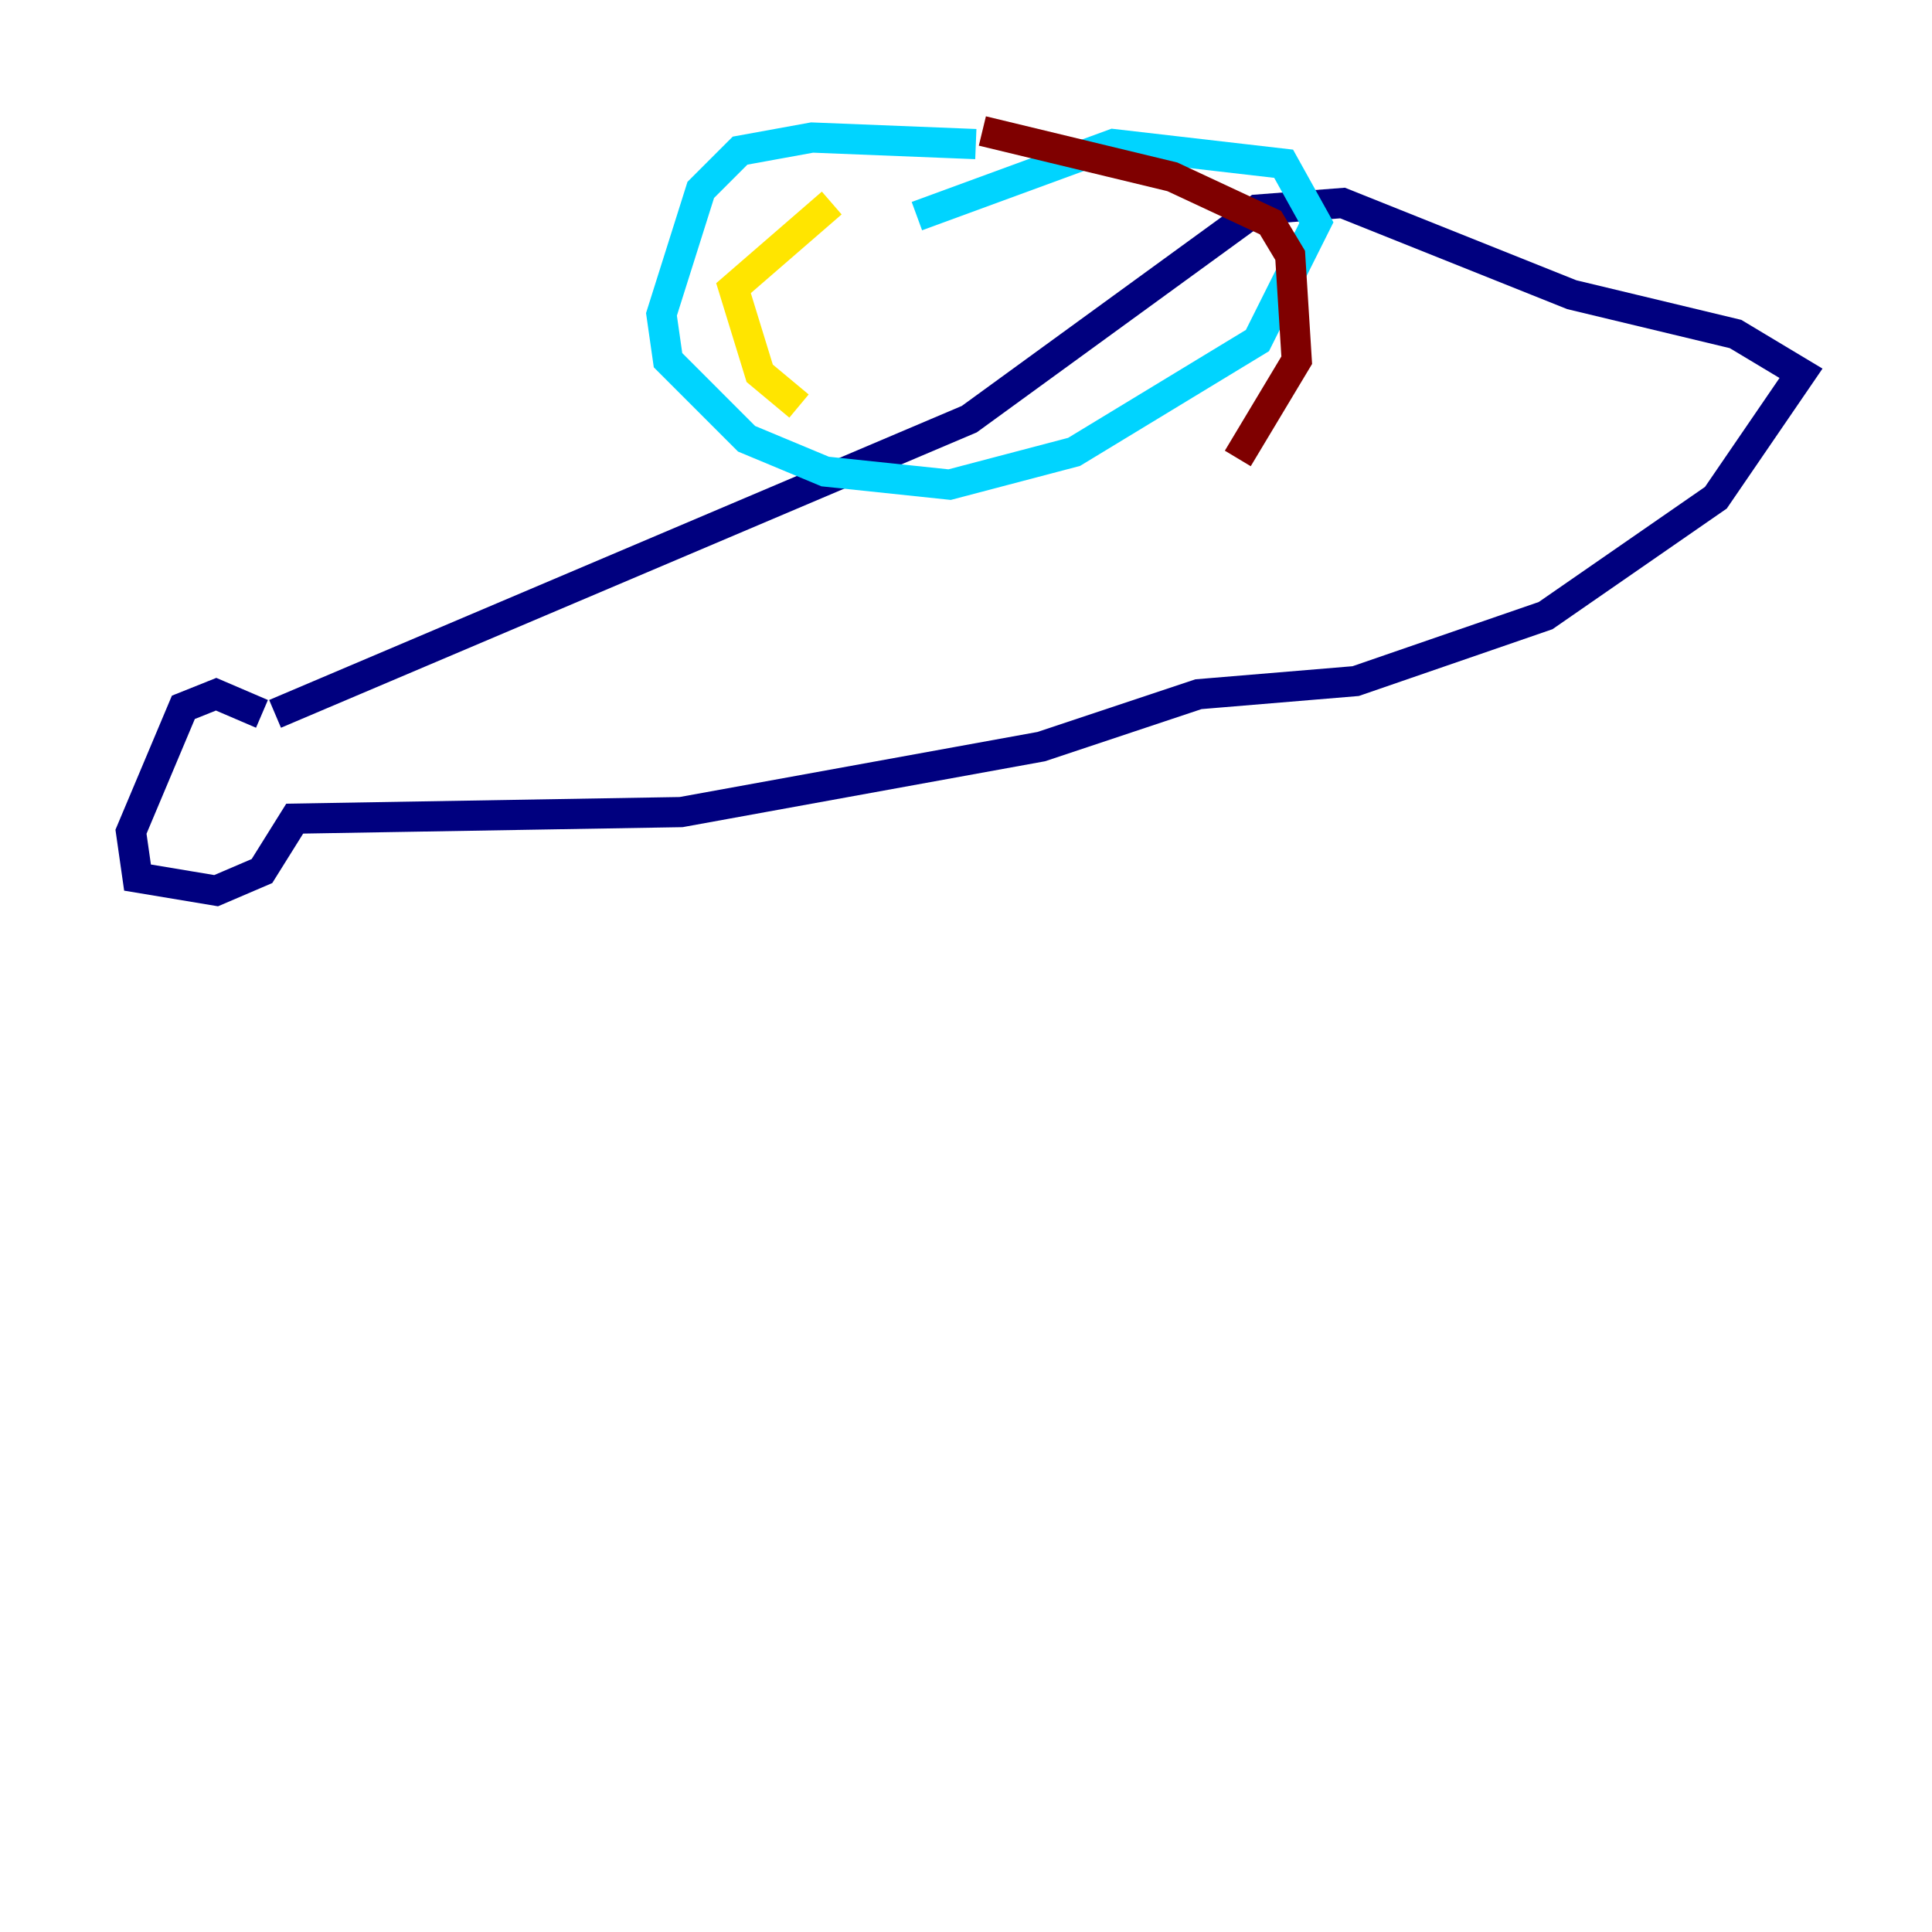 <?xml version="1.0" encoding="utf-8" ?>
<svg baseProfile="tiny" height="128" version="1.2" viewBox="0,0,128,128" width="128" xmlns="http://www.w3.org/2000/svg" xmlns:ev="http://www.w3.org/2001/xml-events" xmlns:xlink="http://www.w3.org/1999/xlink"><defs /><polyline fill="none" points="17.356,47.295 14.319,45.993 12.149,46.861 8.678,55.105 9.112,58.142 14.319,59.01 17.356,57.709 19.525,54.237 45.125,53.803 68.99,49.464 79.403,45.993 89.817,45.125 102.4,40.786 113.681,32.976 119.322,24.732 114.983,22.129 104.136,19.525 88.949,13.451 83.308,13.885 64.217,27.77 18.224,47.295" stroke="#00007f" stroke-width="2" /><polyline fill="none" points="64.651,9.546 53.803,9.112 49.031,9.98 46.427,12.583 43.824,20.827 44.258,23.864 49.464,29.071 54.671,31.241 62.915,32.108 71.159,29.939 83.308,22.563 87.214,14.752 85.044,10.848 73.763,9.546 60.746,14.319" stroke="#00d4ff" stroke-width="2" /><polyline fill="none" points="55.105,13.451 48.597,19.091 50.332,24.732 52.936,26.902" stroke="#ffe500" stroke-width="2" /><polyline fill="none" points="65.085,8.678 77.668,11.715 84.176,14.752 85.478,16.922 85.912,23.864 82.007,30.373" stroke="#7f0000" stroke-width="2" /></svg>
